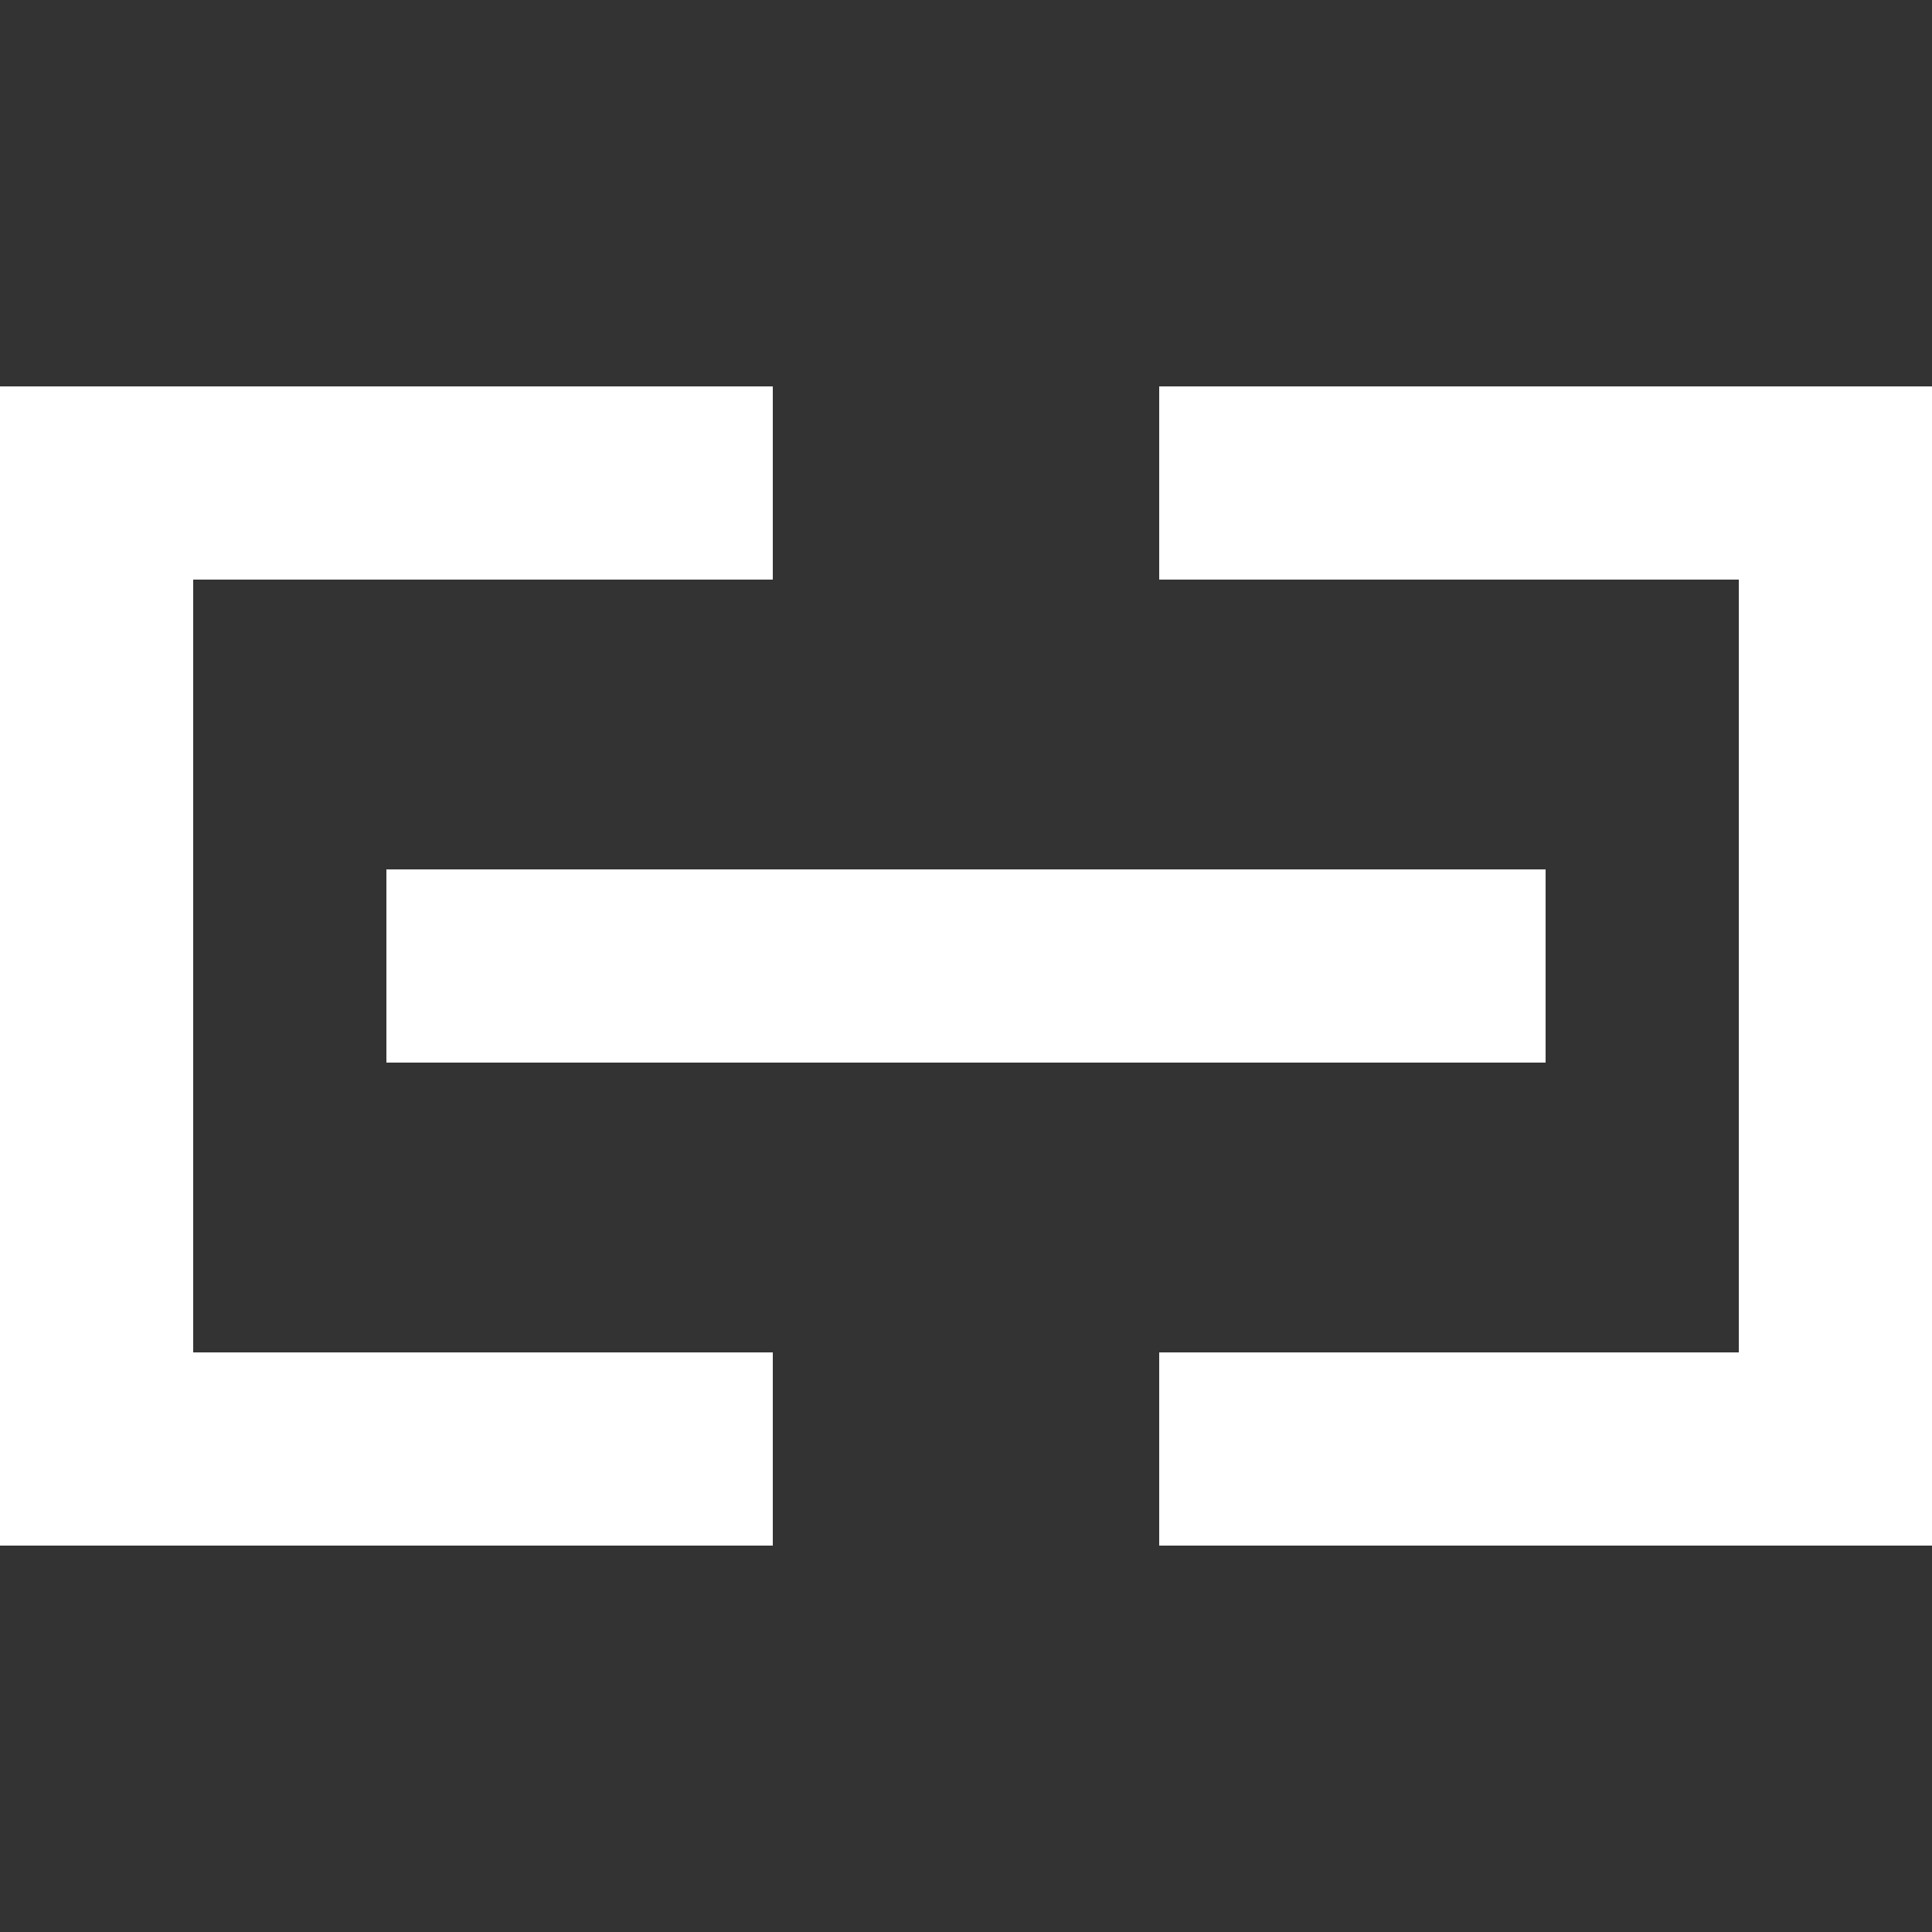 <!-- Generated by IcoMoon.io -->
<svg version="1.1" xmlns="http://www.w3.org/2000/svg" width="32" height="32" viewBox="0 0 32 32">
<rect x="0" y="0" width="32" height="32" fill="#333333" stroke="none"/>
<title>as-link-</title>
<path fill="#fff" d="M6.4 17.6h19.2v-3.2h-19.2v3.2zM19.2 6.4v3.2h9.6v12.8h-9.6v3.2h12.8v-19.2h-12.8zM3.2 22.4h9.6v3.2h-12.8v-19.2h12.8v3.2h-9.6v12.8z"></path>
</svg>
